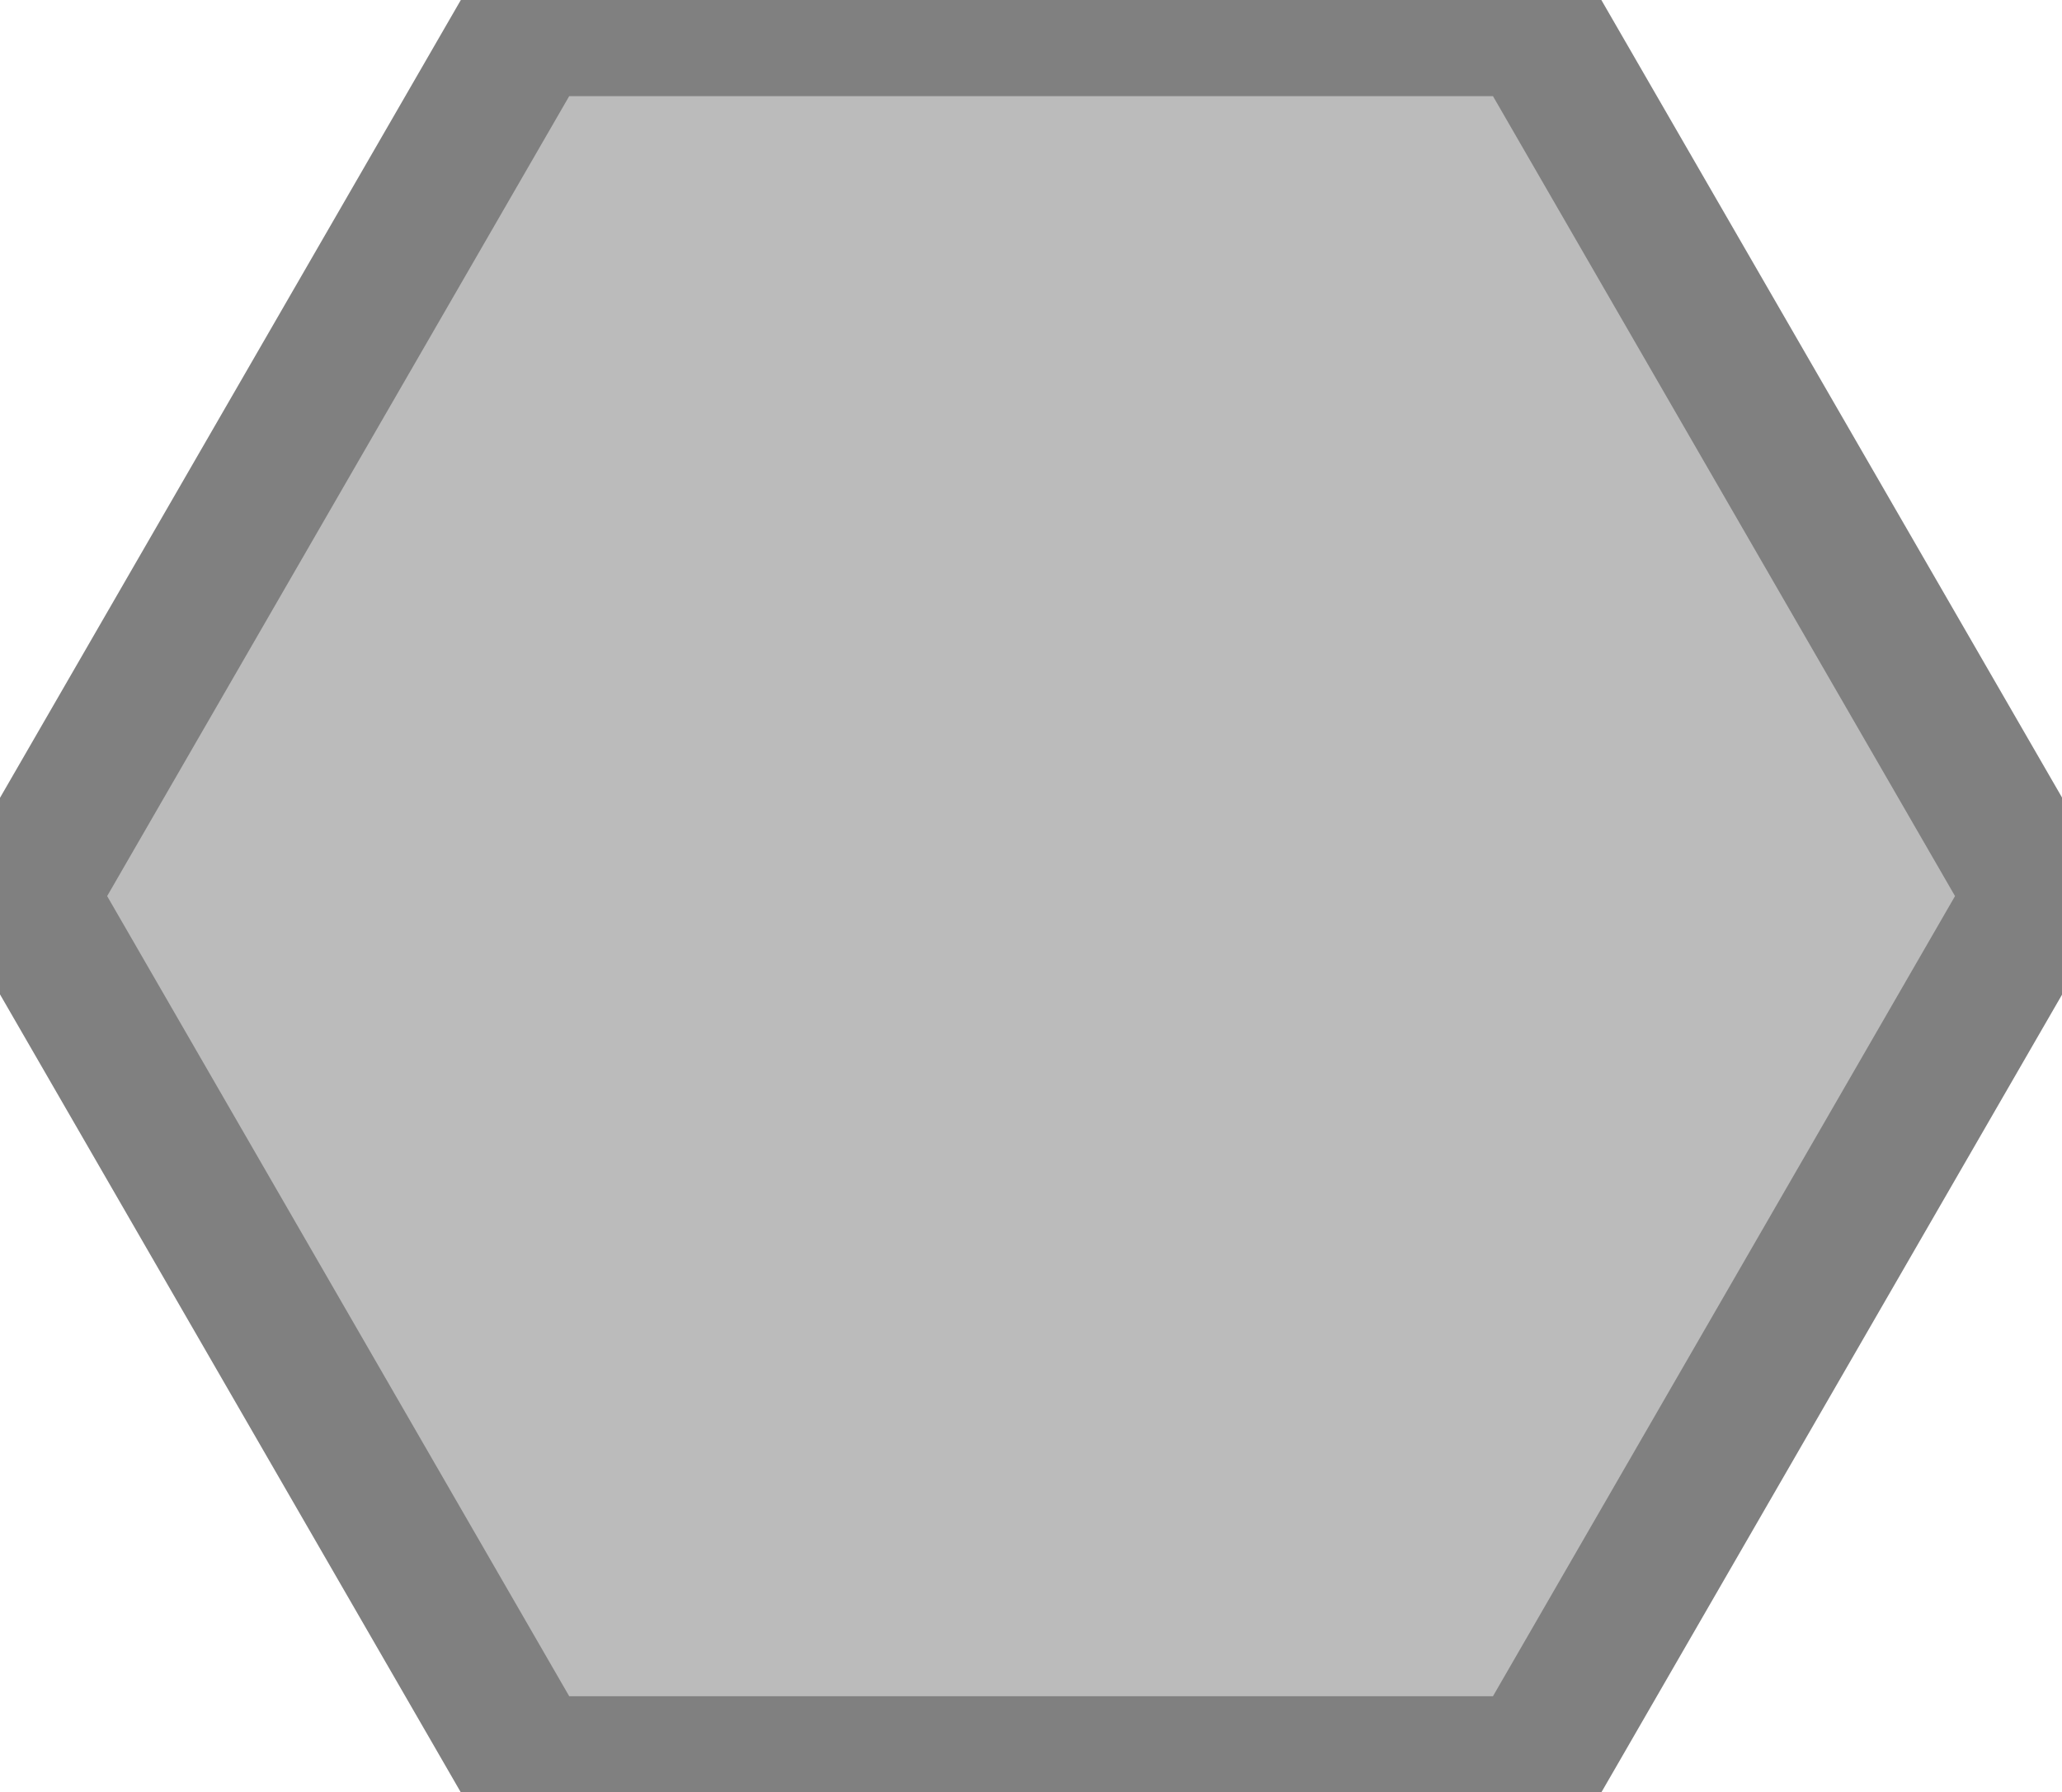 <?xml version="1.0" encoding="UTF-8" standalone="no"?>
<!-- Generator: Adobe Illustrator 13.0.0, SVG Export Plug-In  -->

<svg
   xmlns:dc="http://purl.org/dc/elements/1.1/"
   xmlns:cc="http://creativecommons.org/ns#"
   xmlns:rdf="http://www.w3.org/1999/02/22-rdf-syntax-ns#"
   xmlns:svg="http://www.w3.org/2000/svg"
   xmlns="http://www.w3.org/2000/svg"
   xmlns:sodipodi="http://sodipodi.sourceforge.net/DTD/sodipodi-0.dtd"
   xmlns:inkscape="http://www.inkscape.org/namespaces/inkscape"
   version="1.1"
   x="0px"
   y="0px"
   width="11.621"
   height="10.102"
   viewBox="-0.389 -0.487 11.621 10.102"
   enable-background="new -0.389 -0.487 13 11"
   xml:space="preserve"
   id="svg2997"
   inkscape:version="0.48.1 "
   sodipodi:docname="e100_zone_habitation.svg"><sodipodi:namedview
   pagecolor="#ffffff"
   bordercolor="#666666"
   borderopacity="1"
   objecttolerance="10"
   gridtolerance="10"
   guidetolerance="10"
   inkscape:pageopacity="0"
   inkscape:pageshadow="2"
   inkscape:window-width="640"
   inkscape:window-height="480"
   id="namedview3003"
   showgrid="false"
   fit-margin-top="0"
   fit-margin-left="0"
   fit-margin-right="0"
   fit-margin-bottom="0"
   inkscape:zoom="26.454545"
   inkscape:cx="6.08875"
   inkscape:cy="5.08975"
   inkscape:window-x="90"
   inkscape:window-y="190"
   inkscape:window-maximized="0"
   inkscape:current-layer="svg2997" />
<defs
   id="defs2999">
</defs>
<polygon
   points="8.667,0.142 11.502,5.051 8.667,9.961 2.999,9.961 0.164,5.051 2.999,0.142 "
   id="polygon3001"
   style="fill:#bbbbbb;stroke:#808080;stroke-width:0.8"
   transform="translate(-0.411,-0.487)" />
</svg>
